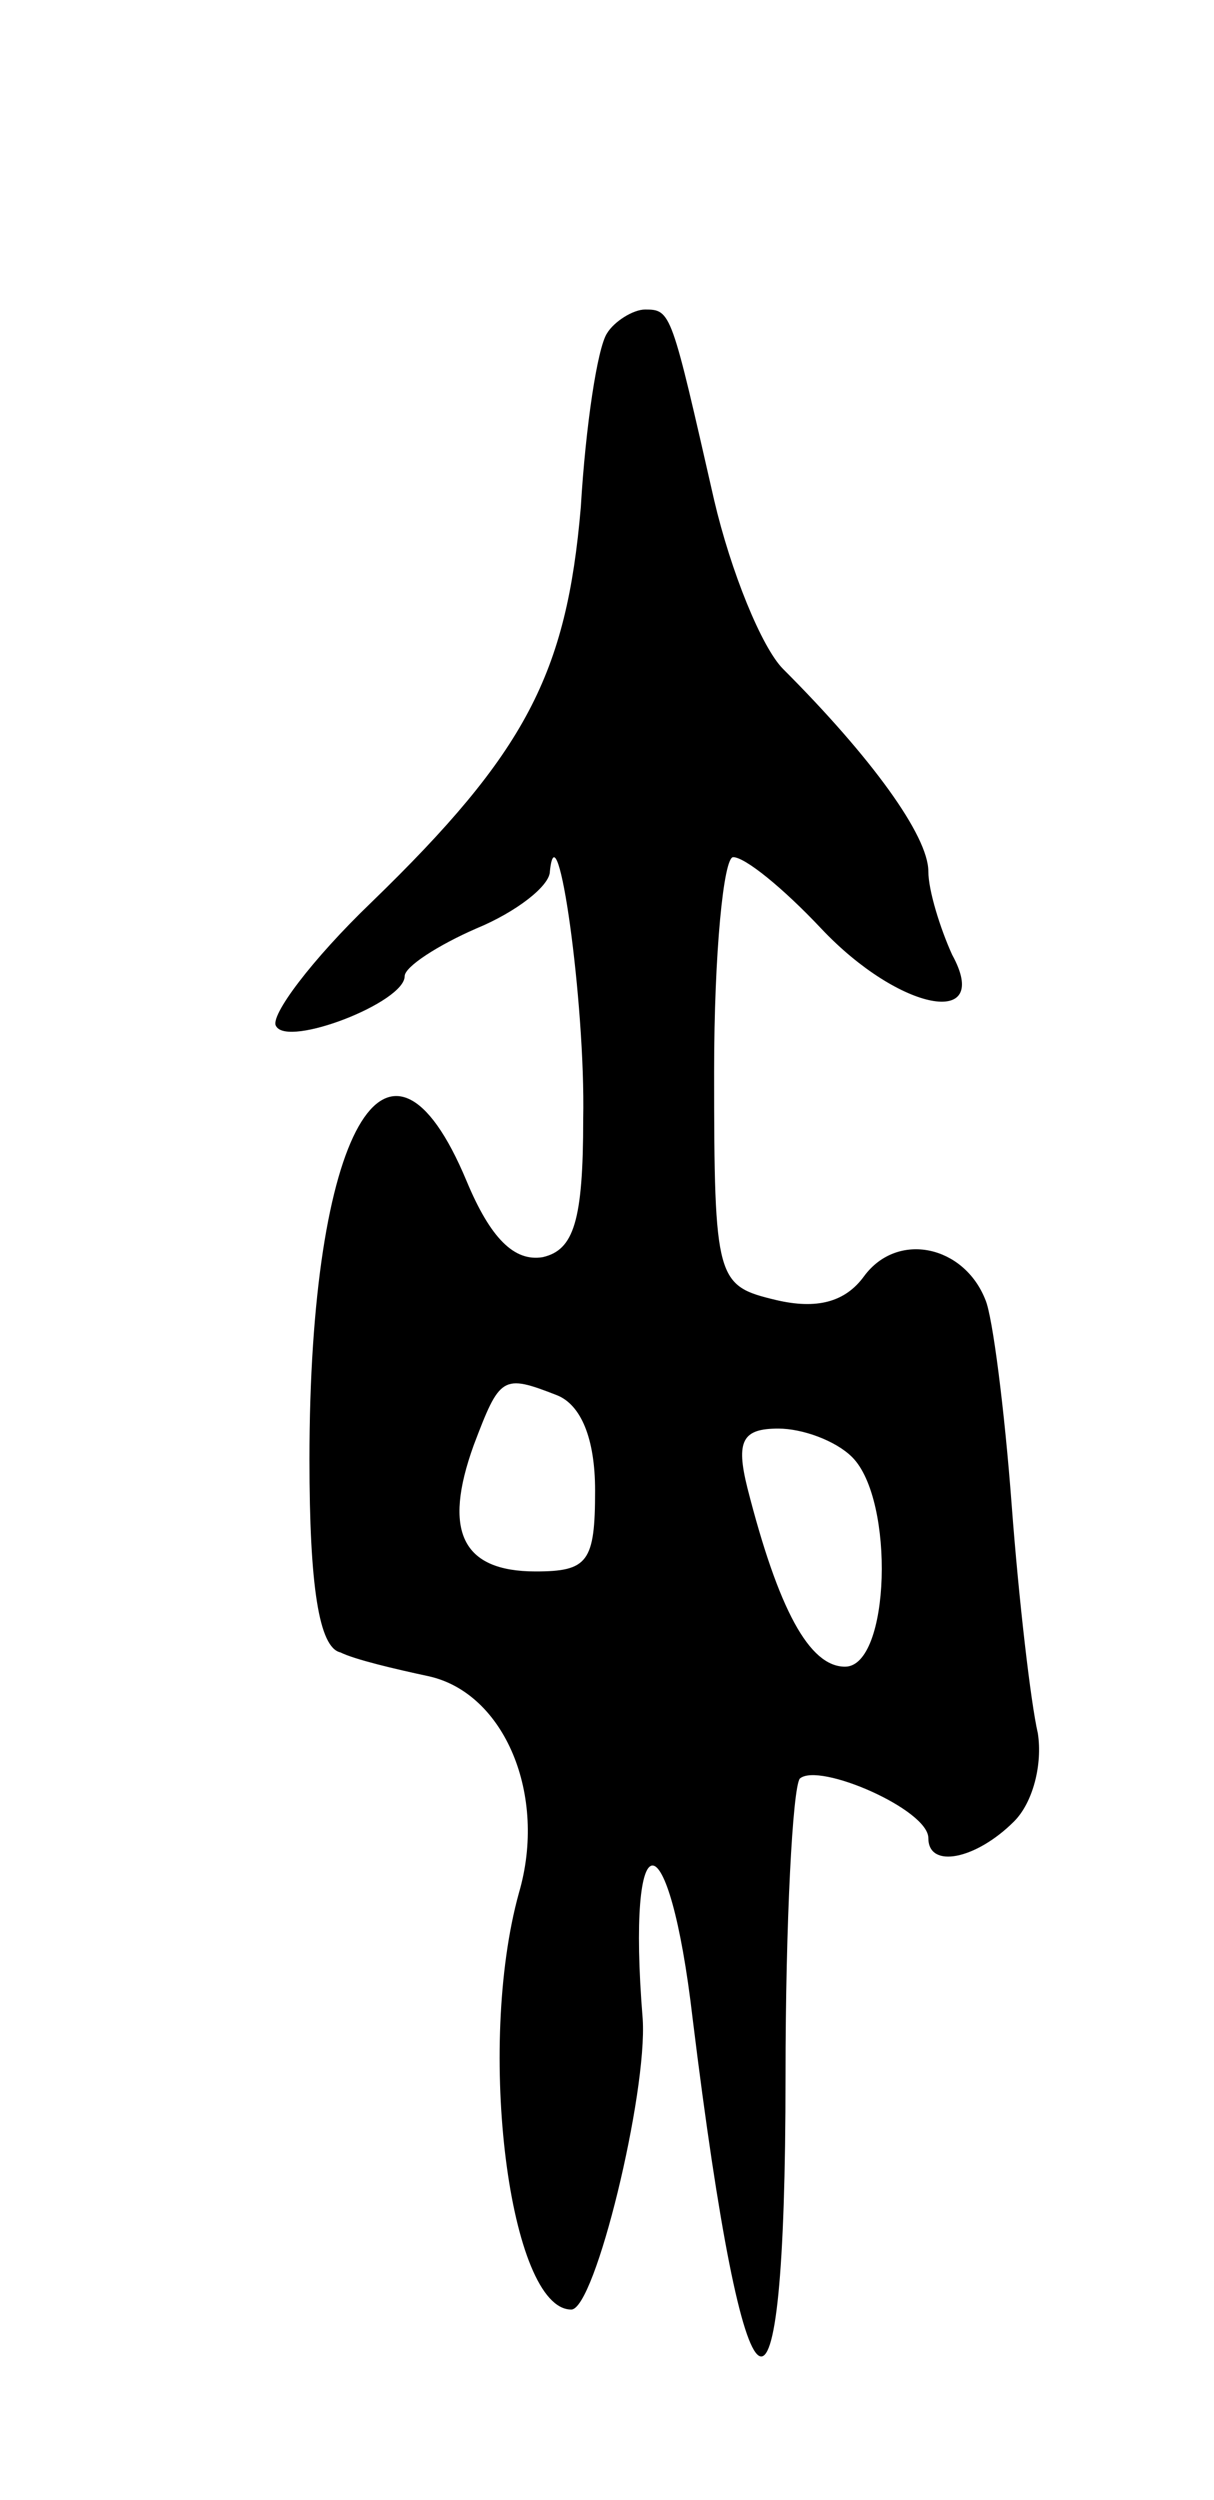 <svg version="1.0" xmlns="http://www.w3.org/2000/svg"
 width="51pt" height="105pt" viewBox="0 0 51 105"
 preserveAspectRatio="xMidYMid meet">
<g transform="translate(0,105) scale(0.1,-0.1)"
fill="#000000" stroke="none">
<path d="M255 910 c-4 -6 -9 -39 -11 -73 -6 -70 -23 -103 -88 -166 -25 -24
-43 -48 -40 -52 5 -9 54 10 54 21 0 4 14 13 30 20 17 7 31 18 31 24 3 29 15
-55 14 -104 0 -43 -4 -55 -17 -58 -12 -2 -22 8 -32 32 -33 79 -66 21 -66 -117
0 -53 4 -79 13 -81 6 -3 23 -7 37 -10 32 -7 50 -50 38 -91 -18 -65 -4 -175 22
-175 10 0 32 91 30 122 -7 86 11 86 21 0 22 -179 39 -190 39 -24 0 65 3 121 6
125 8 7 54 -13 54 -25 0 -13 20 -9 36 7 8 8 12 24 10 37 -3 13 -8 56 -11 96
-3 40 -8 79 -11 86 -9 23 -37 29 -51 10 -8 -11 -20 -14 -37 -10 -25 6 -26 8
-26 96 0 50 4 90 8 90 5 0 21 -13 37 -30 33 -35 72 -42 55 -11 -5 11 -10 27
-10 35 0 15 -24 48 -61 85 -9 9 -22 41 -29 71 -18 79 -18 80 -29 80 -5 0 -13
-5 -16 -10z m-21 -446 c10 -4 16 -18 16 -40 0 -30 -3 -34 -25 -34 -31 0 -39
17 -26 53 11 29 12 30 35 21z m124 -26 c18 -18 16 -88 -3 -88 -15 0 -28 24
-41 75 -5 20 -2 25 13 25 10 0 24 -5 31 -12z"/>
</g>
</svg>
